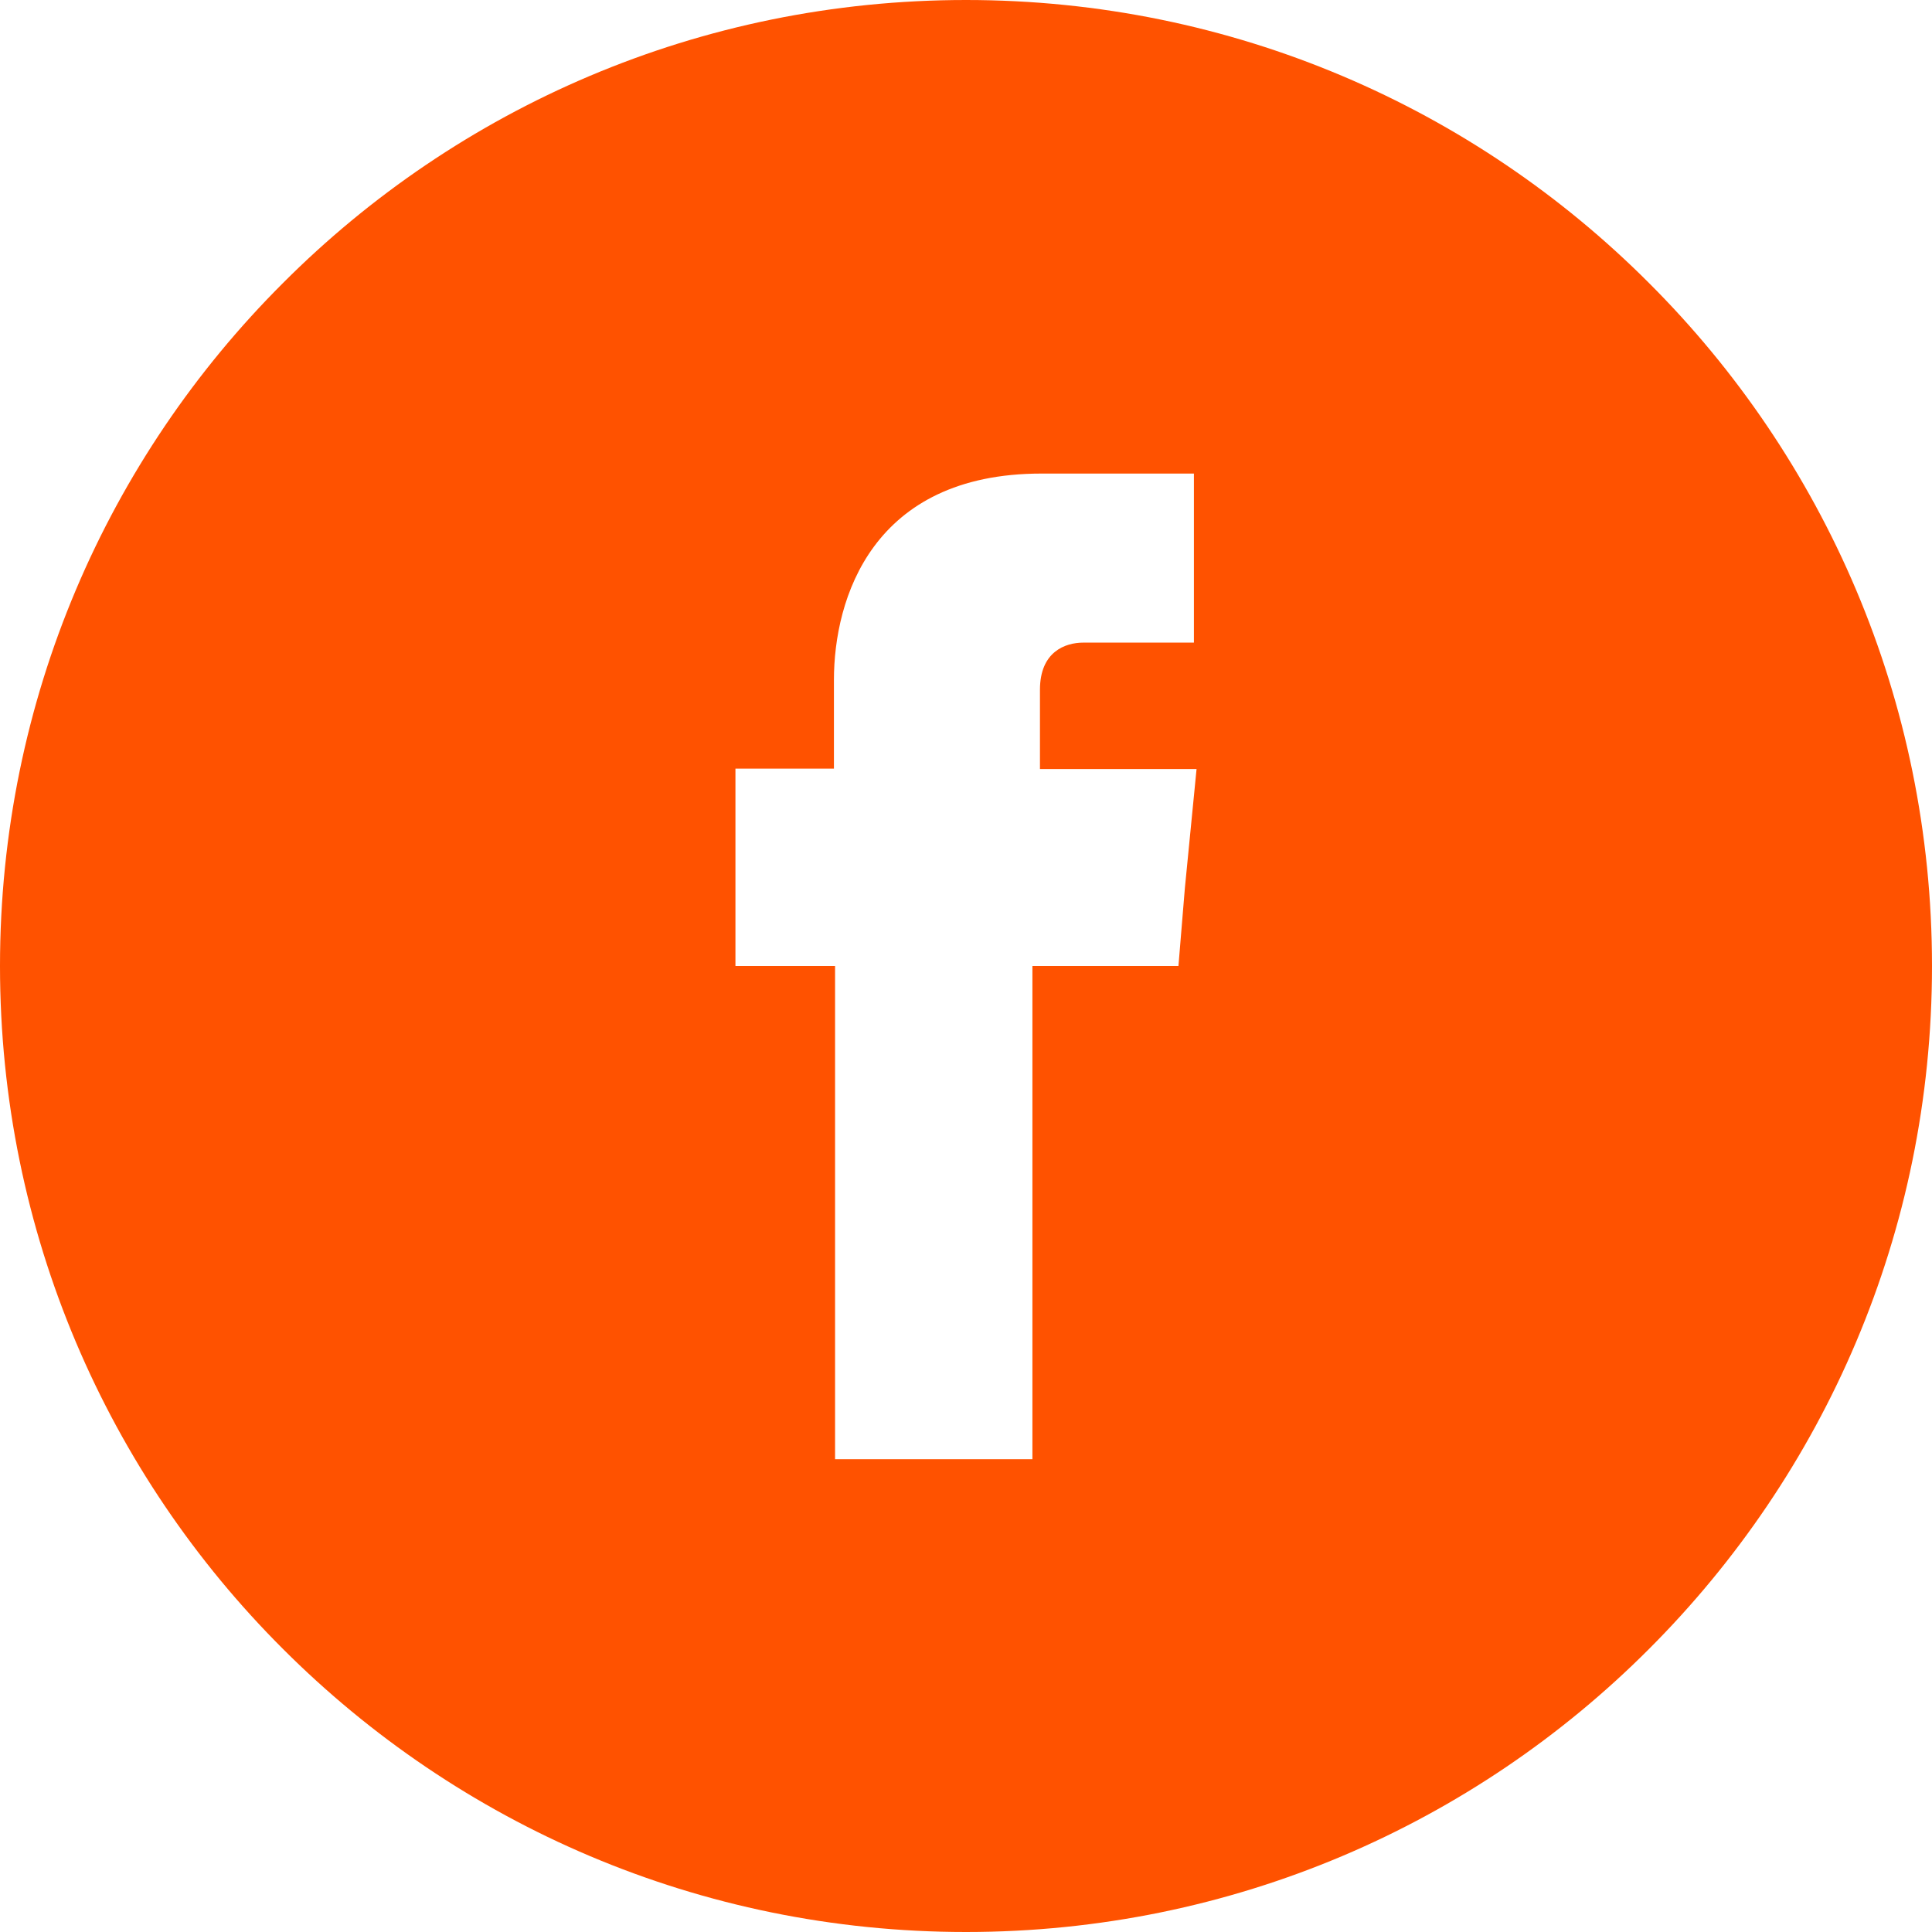<?xml version="1.0" encoding="utf-8"?>
<!-- Generator: Adobe Illustrator 22.0.0, SVG Export Plug-In . SVG Version: 6.00 Build 0)  -->
<svg version="1.1" id="Layer_1" xmlns="http://www.w3.org/2000/svg" xmlns:xlink="http://www.w3.org/1999/xlink" x="0px" y="0px"
	 viewBox="0 0 512 512" style="enable-background:new 0 0 512 512;" xml:space="preserve">
<style type="text/css">
	.st0{fill:#FF5200;}
</style>
<path class="st0" d="M437,75C390.7,28.6,326.7,0,256,0S121.3,28.6,75,75C28.6,121.3,0,185.3,0,256s28.6,134.7,75,181
	c46.4,46.4,110.3,75,181,75s134.7-28.6,181-75c46.4-46.4,75-110.3,75-181S483.4,121.3,437,75z M314,235.4l-1.7,20.6h-38.7
	c0,58.4,0,130.7,0,130.7h-52.3c0,0,0-71.3,0-130.7h-26.4v-20.7v-31.6H221v-23.5c0-21.5,10.1-54.7,55-54.7h40.4v44.8
	c0,0-24.7,0-29.3,0c-4.8,0-11.5,2.4-11.5,12.5v21h41.5L314,235.4z"/>
</svg>
